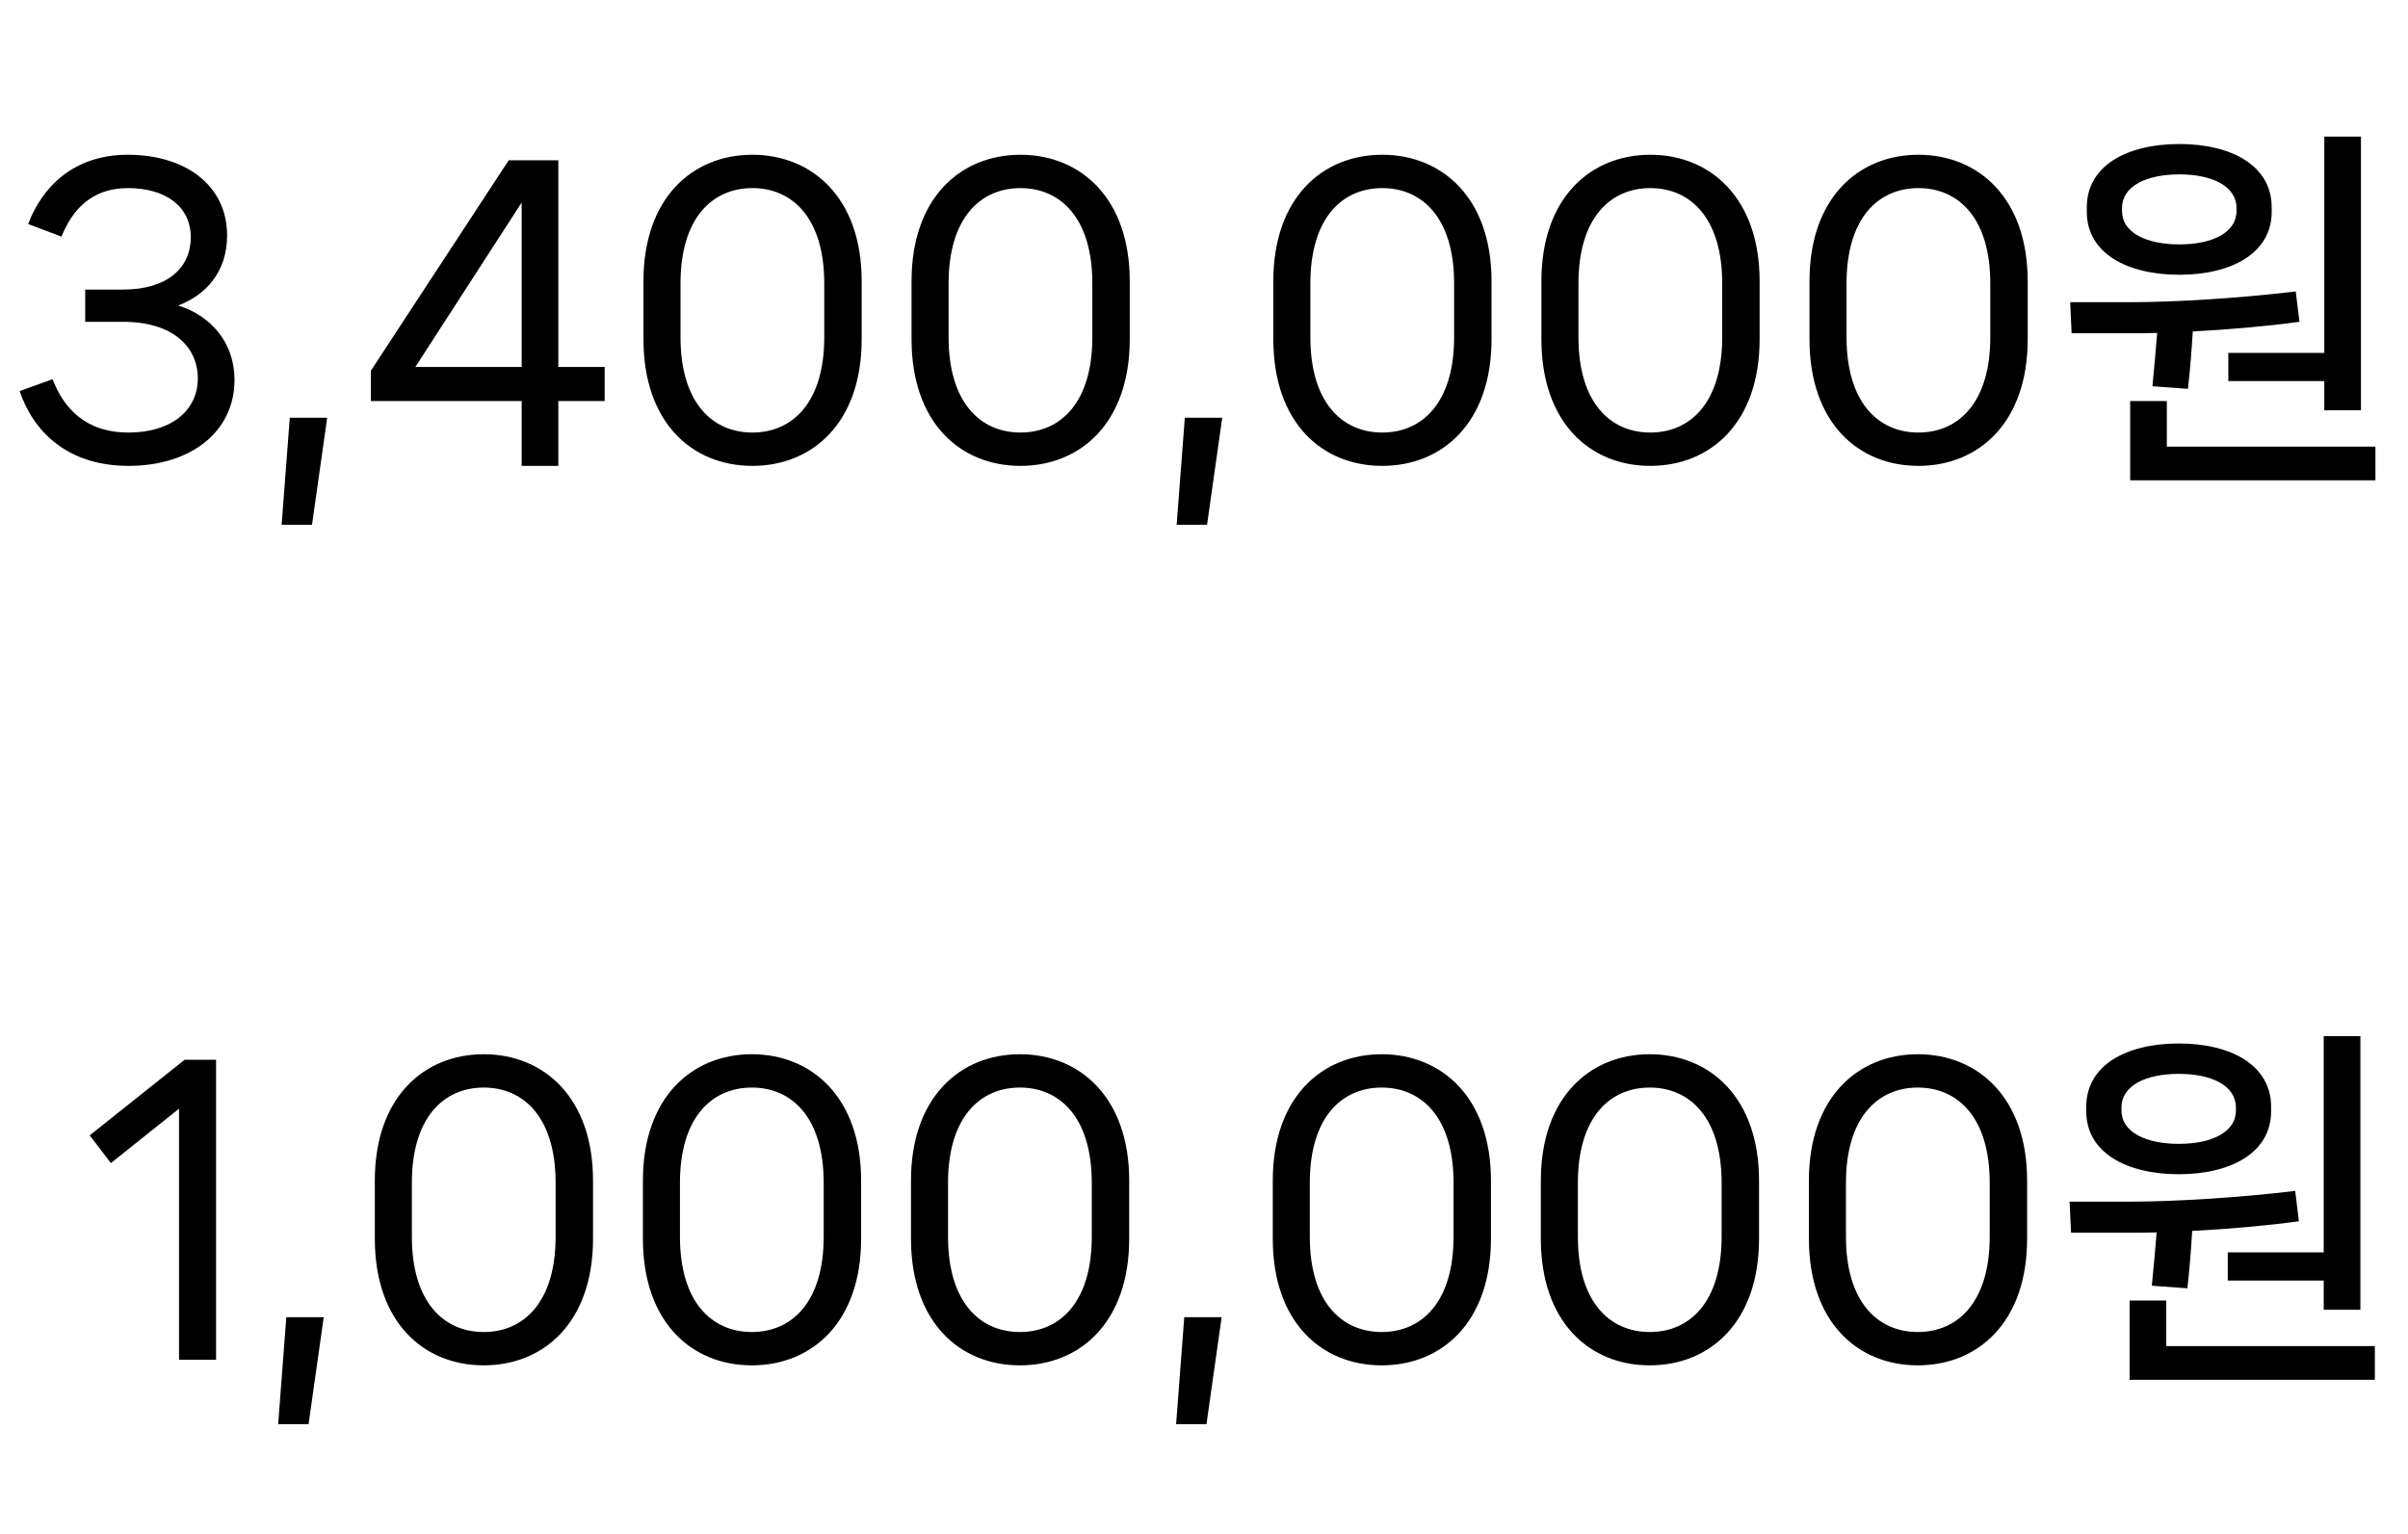 <svg width="91" height="58" viewBox="0 0 91 58" fill="none" xmlns="http://www.w3.org/2000/svg">
<path d="M0.742 14.782C1.26 16.322 2.562 17.61 4.858 17.61C7.224 17.61 8.862 16.308 8.862 14.362C8.862 12.934 7.952 11.926 6.734 11.548C7.77 11.156 8.582 10.288 8.582 8.902C8.582 6.998 7 5.85 4.83 5.85C2.758 5.85 1.582 7.096 1.064 8.468L2.324 8.944C2.702 8.006 3.402 7.11 4.83 7.11C6.272 7.11 7.21 7.81 7.21 8.972C7.21 10.12 6.328 10.946 4.648 10.946H3.22V12.164H4.648C6.538 12.164 7.476 13.116 7.476 14.306C7.476 15.496 6.496 16.35 4.858 16.35C3.206 16.35 2.394 15.398 1.988 14.334L0.742 14.782ZM11.791 19.836L12.365 15.79H10.951L10.643 19.836H11.791ZM21.1 13.872V6.06H19.224L14.016 14.012V15.16H19.714V17.61H21.1V15.16H22.85V13.872H21.1ZM19.714 7.656V13.872H15.696L19.714 7.656ZM28.433 17.61C30.701 17.61 32.563 15.986 32.563 12.822V10.624C32.563 7.488 30.701 5.85 28.433 5.85C26.165 5.85 24.317 7.488 24.317 10.624V12.822C24.317 15.986 26.165 17.61 28.433 17.61ZM28.433 16.35C26.907 16.35 25.717 15.202 25.717 12.752V10.708C25.717 8.258 26.907 7.11 28.433 7.11C29.959 7.11 31.149 8.258 31.149 10.708V12.752C31.149 15.202 29.959 16.35 28.433 16.35ZM38.564 17.61C40.832 17.61 42.694 15.986 42.694 12.822V10.624C42.694 7.488 40.832 5.85 38.564 5.85C36.296 5.85 34.448 7.488 34.448 10.624V12.822C34.448 15.986 36.296 17.61 38.564 17.61ZM38.564 16.35C37.038 16.35 35.848 15.202 35.848 12.752V10.708C35.848 8.258 37.038 7.11 38.564 7.11C40.09 7.11 41.28 8.258 41.28 10.708V12.752C41.28 15.202 40.09 16.35 38.564 16.35ZM45.615 19.836L46.189 15.79H44.775L44.467 19.836H45.615ZM52.236 17.61C54.504 17.61 56.366 15.986 56.366 12.822V10.624C56.366 7.488 54.504 5.85 52.236 5.85C49.968 5.85 48.12 7.488 48.12 10.624V12.822C48.12 15.986 49.968 17.61 52.236 17.61ZM52.236 16.35C50.71 16.35 49.52 15.202 49.52 12.752V10.708C49.52 8.258 50.71 7.11 52.236 7.11C53.762 7.11 54.952 8.258 54.952 10.708V12.752C54.952 15.202 53.762 16.35 52.236 16.35ZM62.367 17.61C64.635 17.61 66.497 15.986 66.497 12.822V10.624C66.497 7.488 64.635 5.85 62.367 5.85C60.099 5.85 58.251 7.488 58.251 10.624V12.822C58.251 15.986 60.099 17.61 62.367 17.61ZM62.367 16.35C60.841 16.35 59.651 15.202 59.651 12.752V10.708C59.651 8.258 60.841 7.11 62.367 7.11C63.893 7.11 65.083 8.258 65.083 10.708V12.752C65.083 15.202 63.893 16.35 62.367 16.35ZM72.498 17.61C74.766 17.61 76.628 15.986 76.628 12.822V10.624C76.628 7.488 74.766 5.85 72.498 5.85C70.23 5.85 68.382 7.488 68.382 10.624V12.822C68.382 15.986 70.23 17.61 72.498 17.61ZM72.498 16.35C70.972 16.35 69.782 15.202 69.782 12.752V10.708C69.782 8.258 70.972 7.11 72.498 7.11C74.024 7.11 75.214 8.258 75.214 10.708V12.752C75.214 15.202 74.024 16.35 72.498 16.35ZM84.21 14.404H87.837V15.51H89.222V5.164H87.837V13.34H84.21V14.404ZM82.362 10.386C84.323 10.386 85.849 9.574 85.849 8.006V7.838C85.849 6.256 84.323 5.444 82.362 5.444C80.388 5.444 78.862 6.256 78.862 7.838V8.006C78.862 9.574 80.388 10.386 82.362 10.386ZM80.192 7.866C80.192 7.04 81.103 6.592 82.362 6.592C83.609 6.592 84.519 7.04 84.519 7.866V7.978C84.519 8.79 83.609 9.238 82.362 9.238C81.103 9.238 80.192 8.79 80.192 7.978V7.866ZM82.684 14.698C82.769 13.956 82.825 13.214 82.867 12.528C84.239 12.458 85.666 12.332 86.898 12.164L86.758 11.016C84.701 11.268 82.18 11.422 80.57 11.422H78.233L78.288 12.598H80.459C80.794 12.598 81.144 12.598 81.522 12.584C81.466 13.228 81.41 13.928 81.341 14.6L82.684 14.698ZM81.886 15.16H80.501V18.156H89.769V16.882H81.886V15.16Z" fill="black"/>
<path d="M8.166 51.4V40.06H6.976L3.392 42.916L4.19 43.966L6.766 41.908V51.4H8.166ZM11.66 53.836L12.234 49.79H10.82L10.512 53.836H11.66ZM18.281 51.61C20.549 51.61 22.411 49.986 22.411 46.822V44.624C22.411 41.488 20.549 39.85 18.281 39.85C16.013 39.85 14.165 41.488 14.165 44.624V46.822C14.165 49.986 16.013 51.61 18.281 51.61ZM18.281 50.35C16.755 50.35 15.565 49.202 15.565 46.752V44.708C15.565 42.258 16.755 41.11 18.281 41.11C19.807 41.11 20.997 42.258 20.997 44.708V46.752C20.997 49.202 19.807 50.35 18.281 50.35ZM28.412 51.61C30.68 51.61 32.542 49.986 32.542 46.822V44.624C32.542 41.488 30.68 39.85 28.412 39.85C26.144 39.85 24.296 41.488 24.296 44.624V46.822C24.296 49.986 26.144 51.61 28.412 51.61ZM28.412 50.35C26.886 50.35 25.696 49.202 25.696 46.752V44.708C25.696 42.258 26.886 41.11 28.412 41.11C29.938 41.11 31.128 42.258 31.128 44.708V46.752C31.128 49.202 29.938 50.35 28.412 50.35ZM38.543 51.61C40.811 51.61 42.673 49.986 42.673 46.822V44.624C42.673 41.488 40.811 39.85 38.543 39.85C36.275 39.85 34.427 41.488 34.427 44.624V46.822C34.427 49.986 36.275 51.61 38.543 51.61ZM38.543 50.35C37.017 50.35 35.827 49.202 35.827 46.752V44.708C35.827 42.258 37.017 41.11 38.543 41.11C40.069 41.11 41.259 42.258 41.259 44.708V46.752C41.259 49.202 40.069 50.35 38.543 50.35ZM45.593 53.836L46.167 49.79H44.754L44.446 53.836H45.593ZM52.215 51.61C54.483 51.61 56.344 49.986 56.344 46.822V44.624C56.344 41.488 54.483 39.85 52.215 39.85C49.947 39.85 48.099 41.488 48.099 44.624V46.822C48.099 49.986 49.947 51.61 52.215 51.61ZM52.215 50.35C50.688 50.35 49.498 49.202 49.498 46.752V44.708C49.498 42.258 50.688 41.11 52.215 41.11C53.74 41.11 54.931 42.258 54.931 44.708V46.752C54.931 49.202 53.74 50.35 52.215 50.35ZM62.345 51.61C64.613 51.61 66.475 49.986 66.475 46.822V44.624C66.475 41.488 64.613 39.85 62.345 39.85C60.077 39.85 58.229 41.488 58.229 44.624V46.822C58.229 49.986 60.077 51.61 62.345 51.61ZM62.345 50.35C60.819 50.35 59.629 49.202 59.629 46.752V44.708C59.629 42.258 60.819 41.11 62.345 41.11C63.871 41.11 65.061 42.258 65.061 44.708V46.752C65.061 49.202 63.871 50.35 62.345 50.35ZM72.476 51.61C74.744 51.61 76.606 49.986 76.606 46.822V44.624C76.606 41.488 74.744 39.85 72.476 39.85C70.208 39.85 68.36 41.488 68.36 44.624V46.822C68.36 49.986 70.208 51.61 72.476 51.61ZM72.476 50.35C70.95 50.35 69.76 49.202 69.76 46.752V44.708C69.76 42.258 70.95 41.11 72.476 41.11C74.002 41.11 75.192 42.258 75.192 44.708V46.752C75.192 49.202 74.002 50.35 72.476 50.35ZM84.189 48.404H87.815V49.51H89.201V39.164H87.815V47.34H84.189V48.404ZM82.341 44.386C84.301 44.386 85.827 43.574 85.827 42.006V41.838C85.827 40.256 84.301 39.444 82.341 39.444C80.367 39.444 78.841 40.256 78.841 41.838V42.006C78.841 43.574 80.367 44.386 82.341 44.386ZM80.171 41.866C80.171 41.04 81.081 40.592 82.341 40.592C83.587 40.592 84.497 41.04 84.497 41.866V41.978C84.497 42.79 83.587 43.238 82.341 43.238C81.081 43.238 80.171 42.79 80.171 41.978V41.866ZM82.663 48.698C82.747 47.956 82.803 47.214 82.845 46.528C84.217 46.458 85.645 46.332 86.877 46.164L86.737 45.016C84.679 45.268 82.159 45.422 80.549 45.422H78.211L78.267 46.598H80.437C80.773 46.598 81.123 46.598 81.501 46.584C81.445 47.228 81.389 47.928 81.319 48.6L82.663 48.698ZM81.865 49.16H80.479V52.156H89.747V50.882H81.865V49.16Z" fill="black"/>
</svg>
